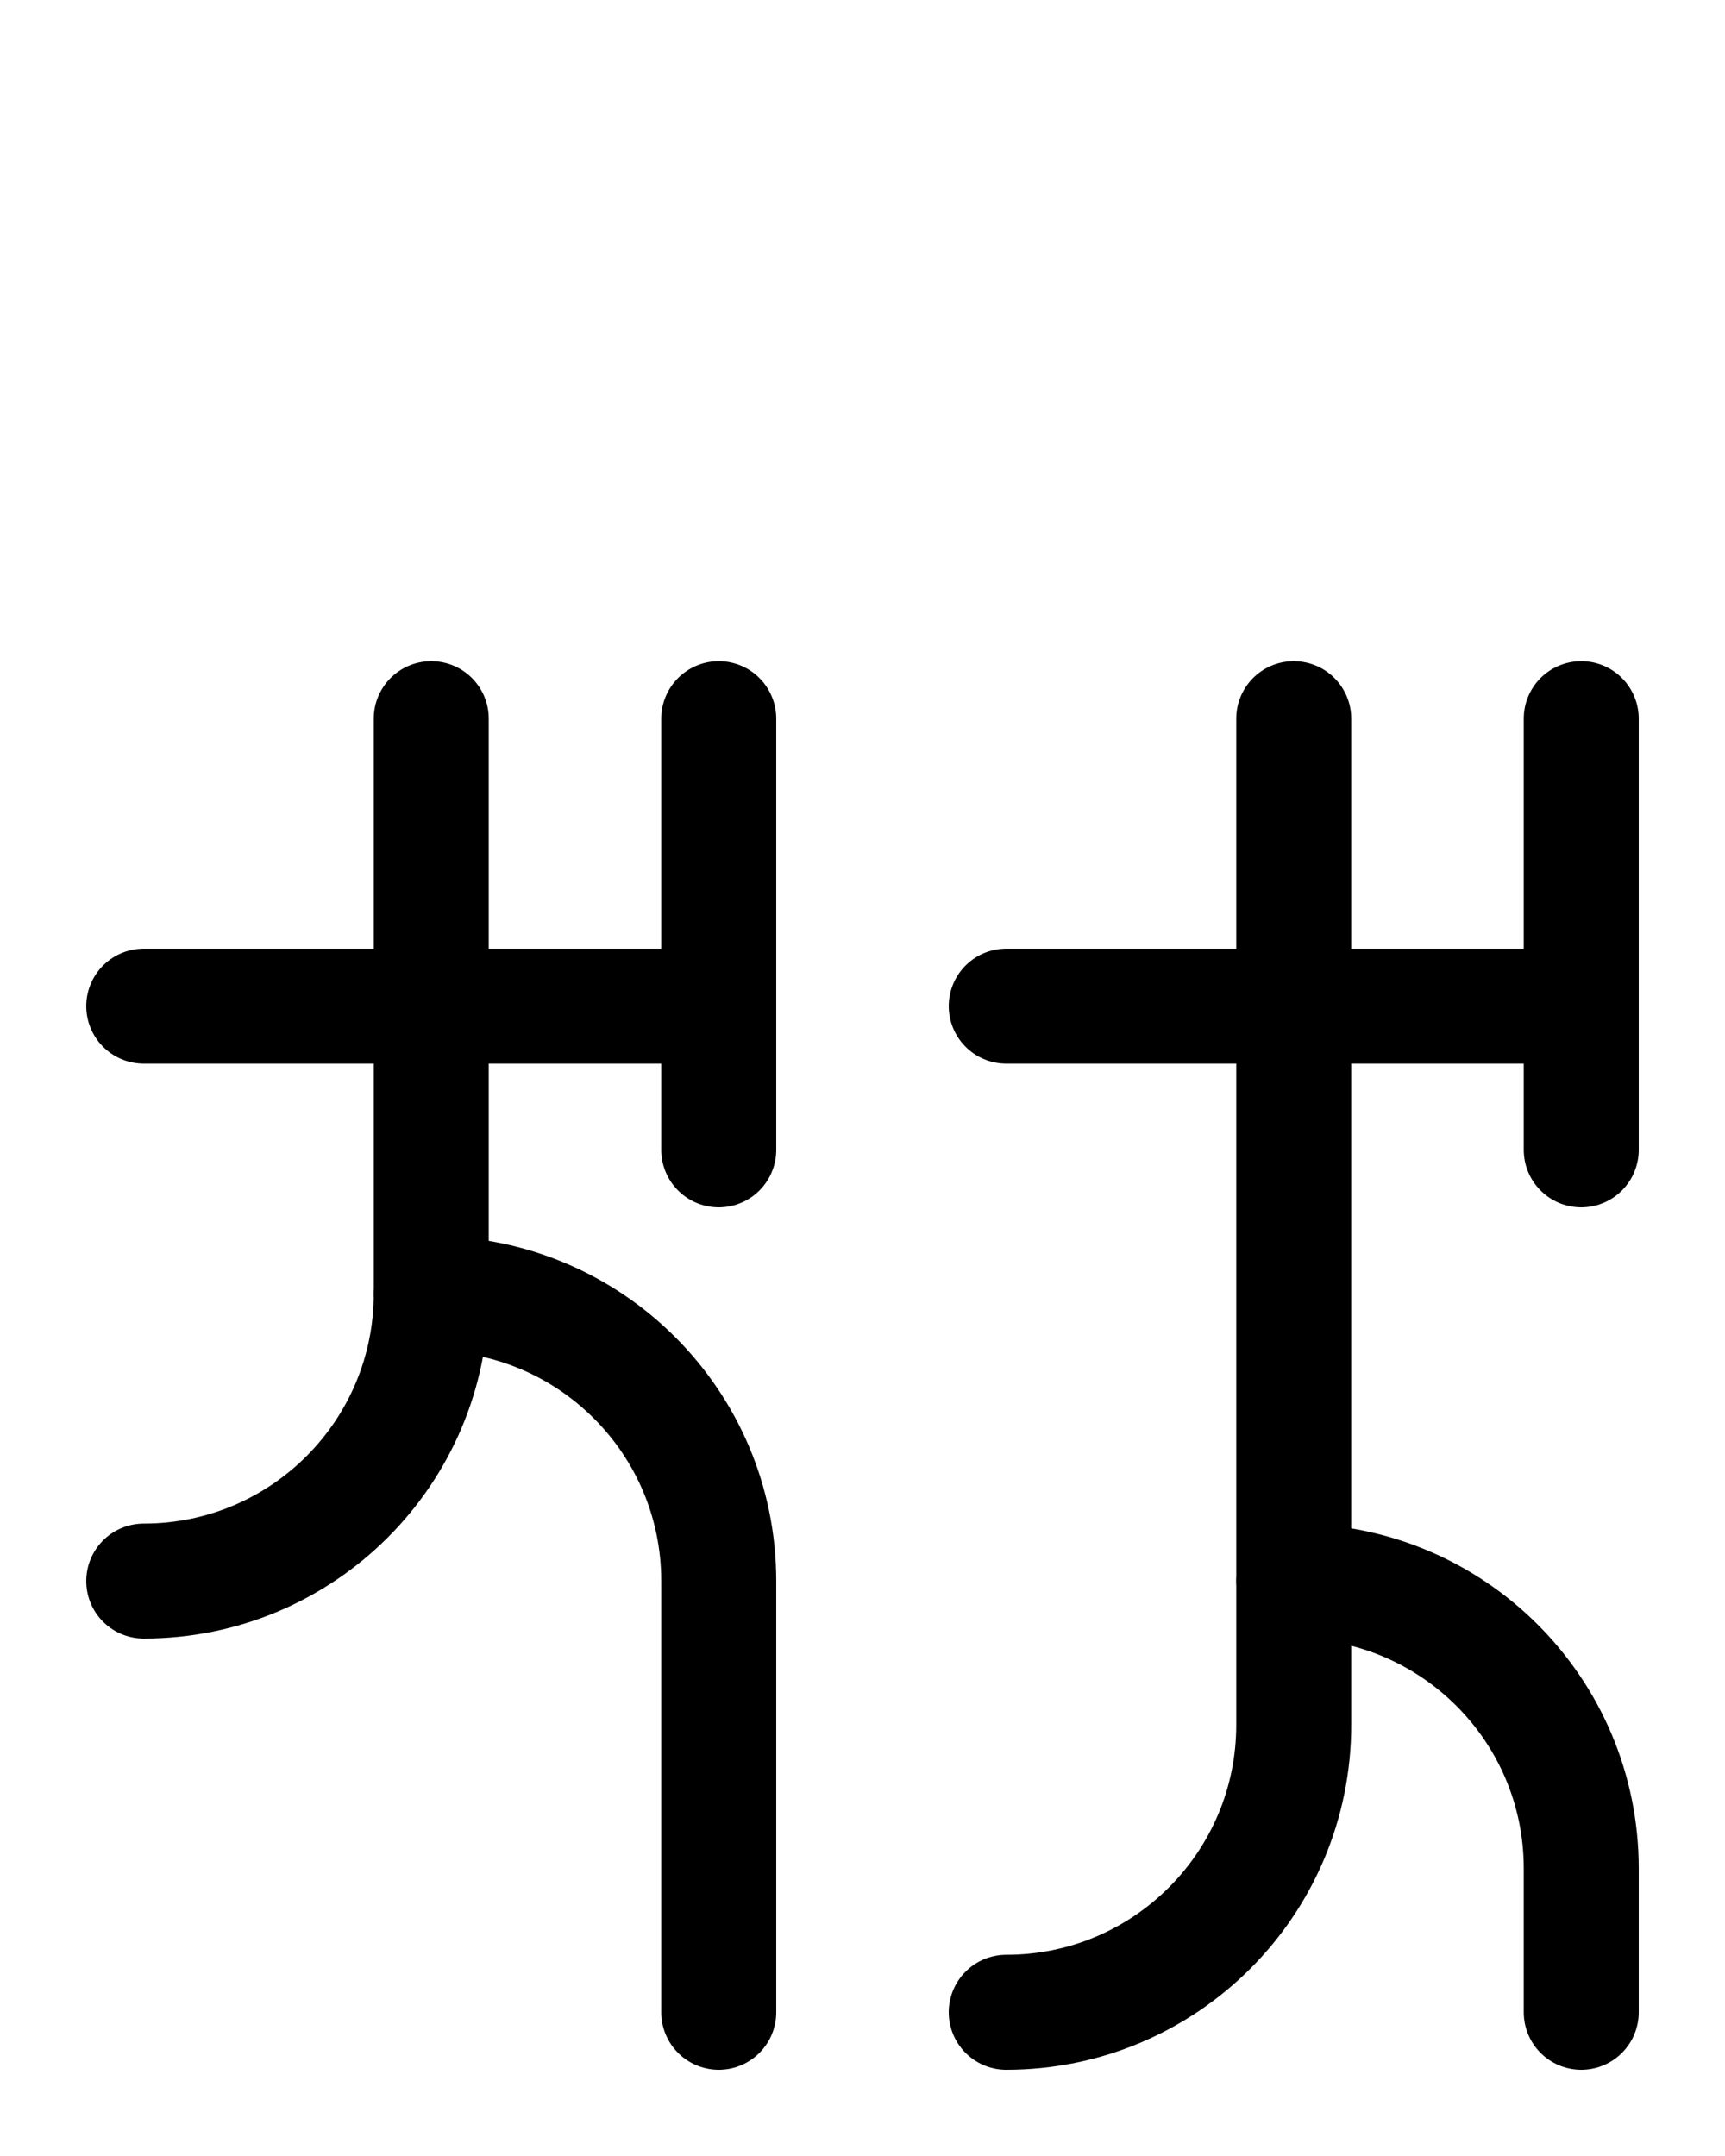 <?xml version="1.0" encoding="utf-8"?>
<!-- Generator: Adobe Illustrator 26.0.0, SVG Export Plug-In . SVG Version: 6.00 Build 0)  -->
<svg version="1.1" id="图层_1" xmlns="http://www.w3.org/2000/svg" xmlns:xlink="http://www.w3.org/1999/xlink" x="0px" y="0px"
	 viewBox="0 0 720 900" style="enable-background:new 0 0 720 900;" xml:space="preserve">
<style type="text/css">
	.st0{fill:none;stroke:#000000;stroke-width:48;stroke-linecap:round;stroke-linejoin:round;stroke-miterlimit:10;}
</style>
<line class="st0" x1="60" y1="420" x2="300" y2="420"/>
<line class="st0" x1="300" y1="300" x2="300" y2="480"/>
<path class="st0" d="M180,300v240c0,66.3-53.7,120-120,120"/>
<path class="st0" d="M300,840V660c0-66.3-53.7-120-120-120"/>
<line class="st0" x1="420" y1="420" x2="660" y2="420"/>
<line class="st0" x1="660" y1="300" x2="660" y2="480"/>
<path class="st0" d="M540,300v420c0,66.3-53.7,120-120,120"/>
<path class="st0" d="M660,840v-60c0-66.3-53.7-120-120-120"/>
</svg>

